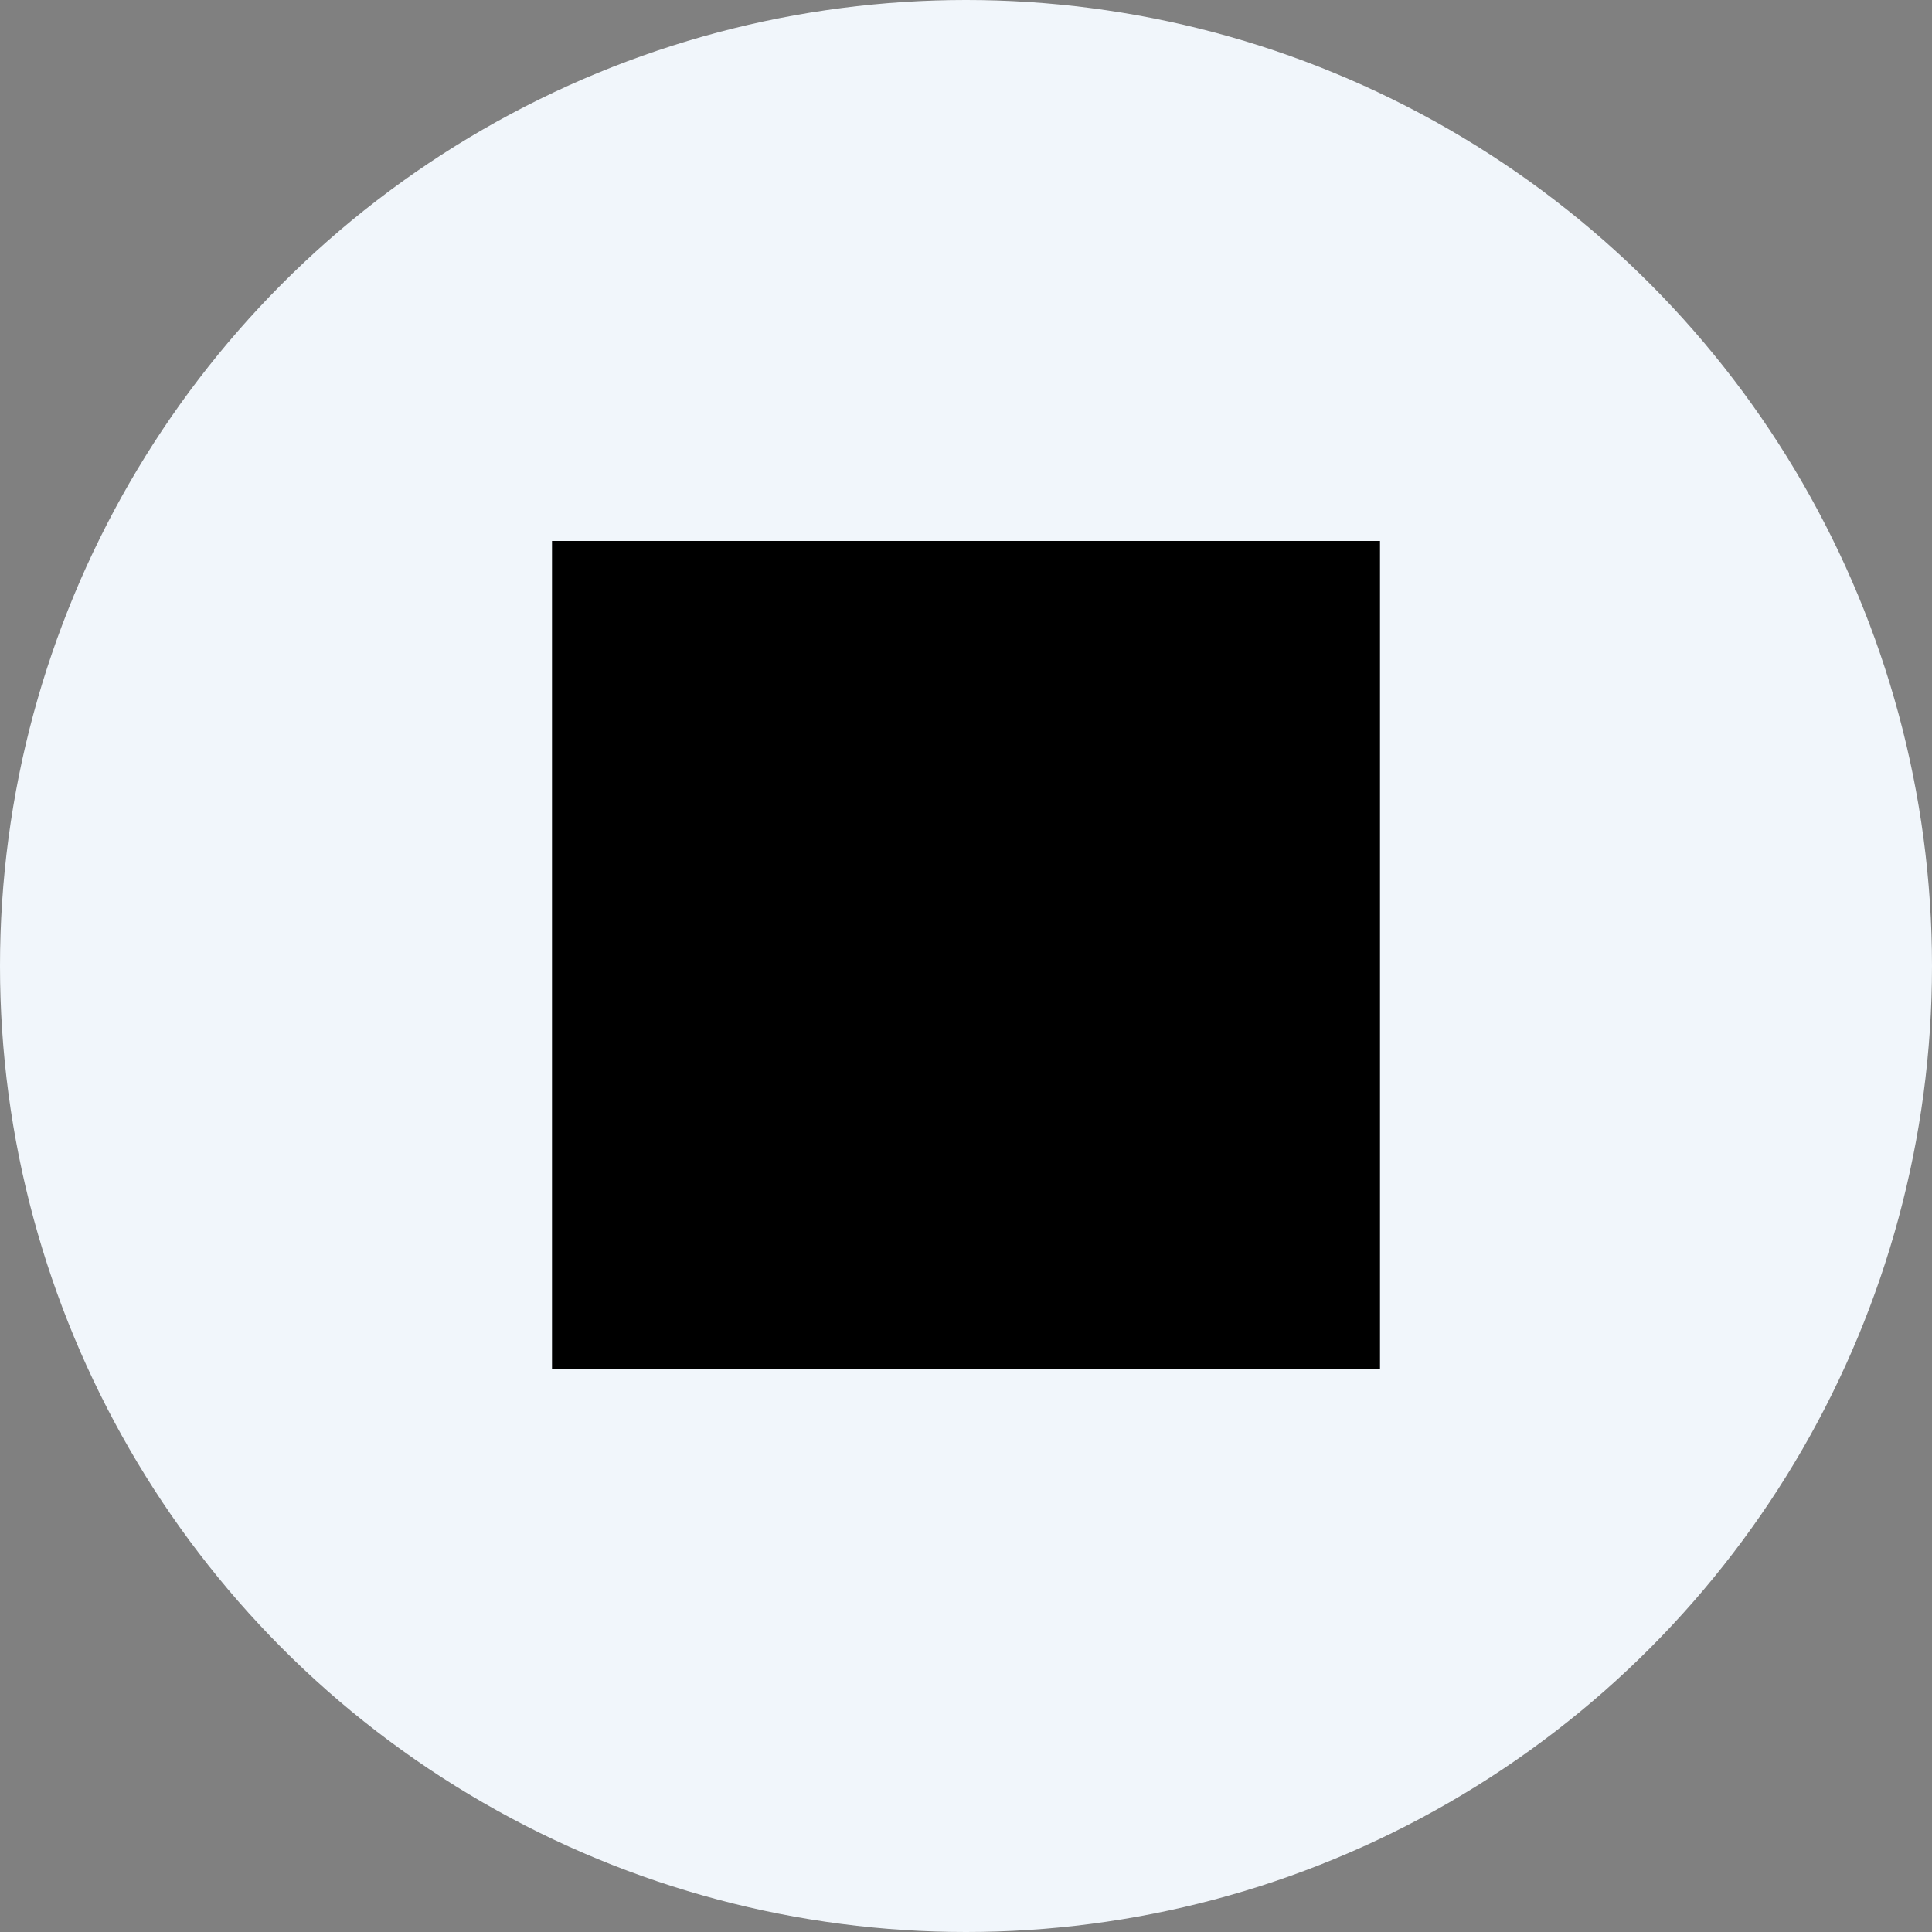 <svg width="56" height="56" viewBox="0 0 56 56" fill="none" xmlns="http://www.w3.org/2000/svg">
<rect x="0" y="0" width="56" height="56" fill="#808080" stroke="none"/>
<circle cx="28" cy="28" r="28" fill="#F1F6FB"/>
<path d="M16 39.68H40V15.68H16V39.68Z" fill="black"/>
</svg>
